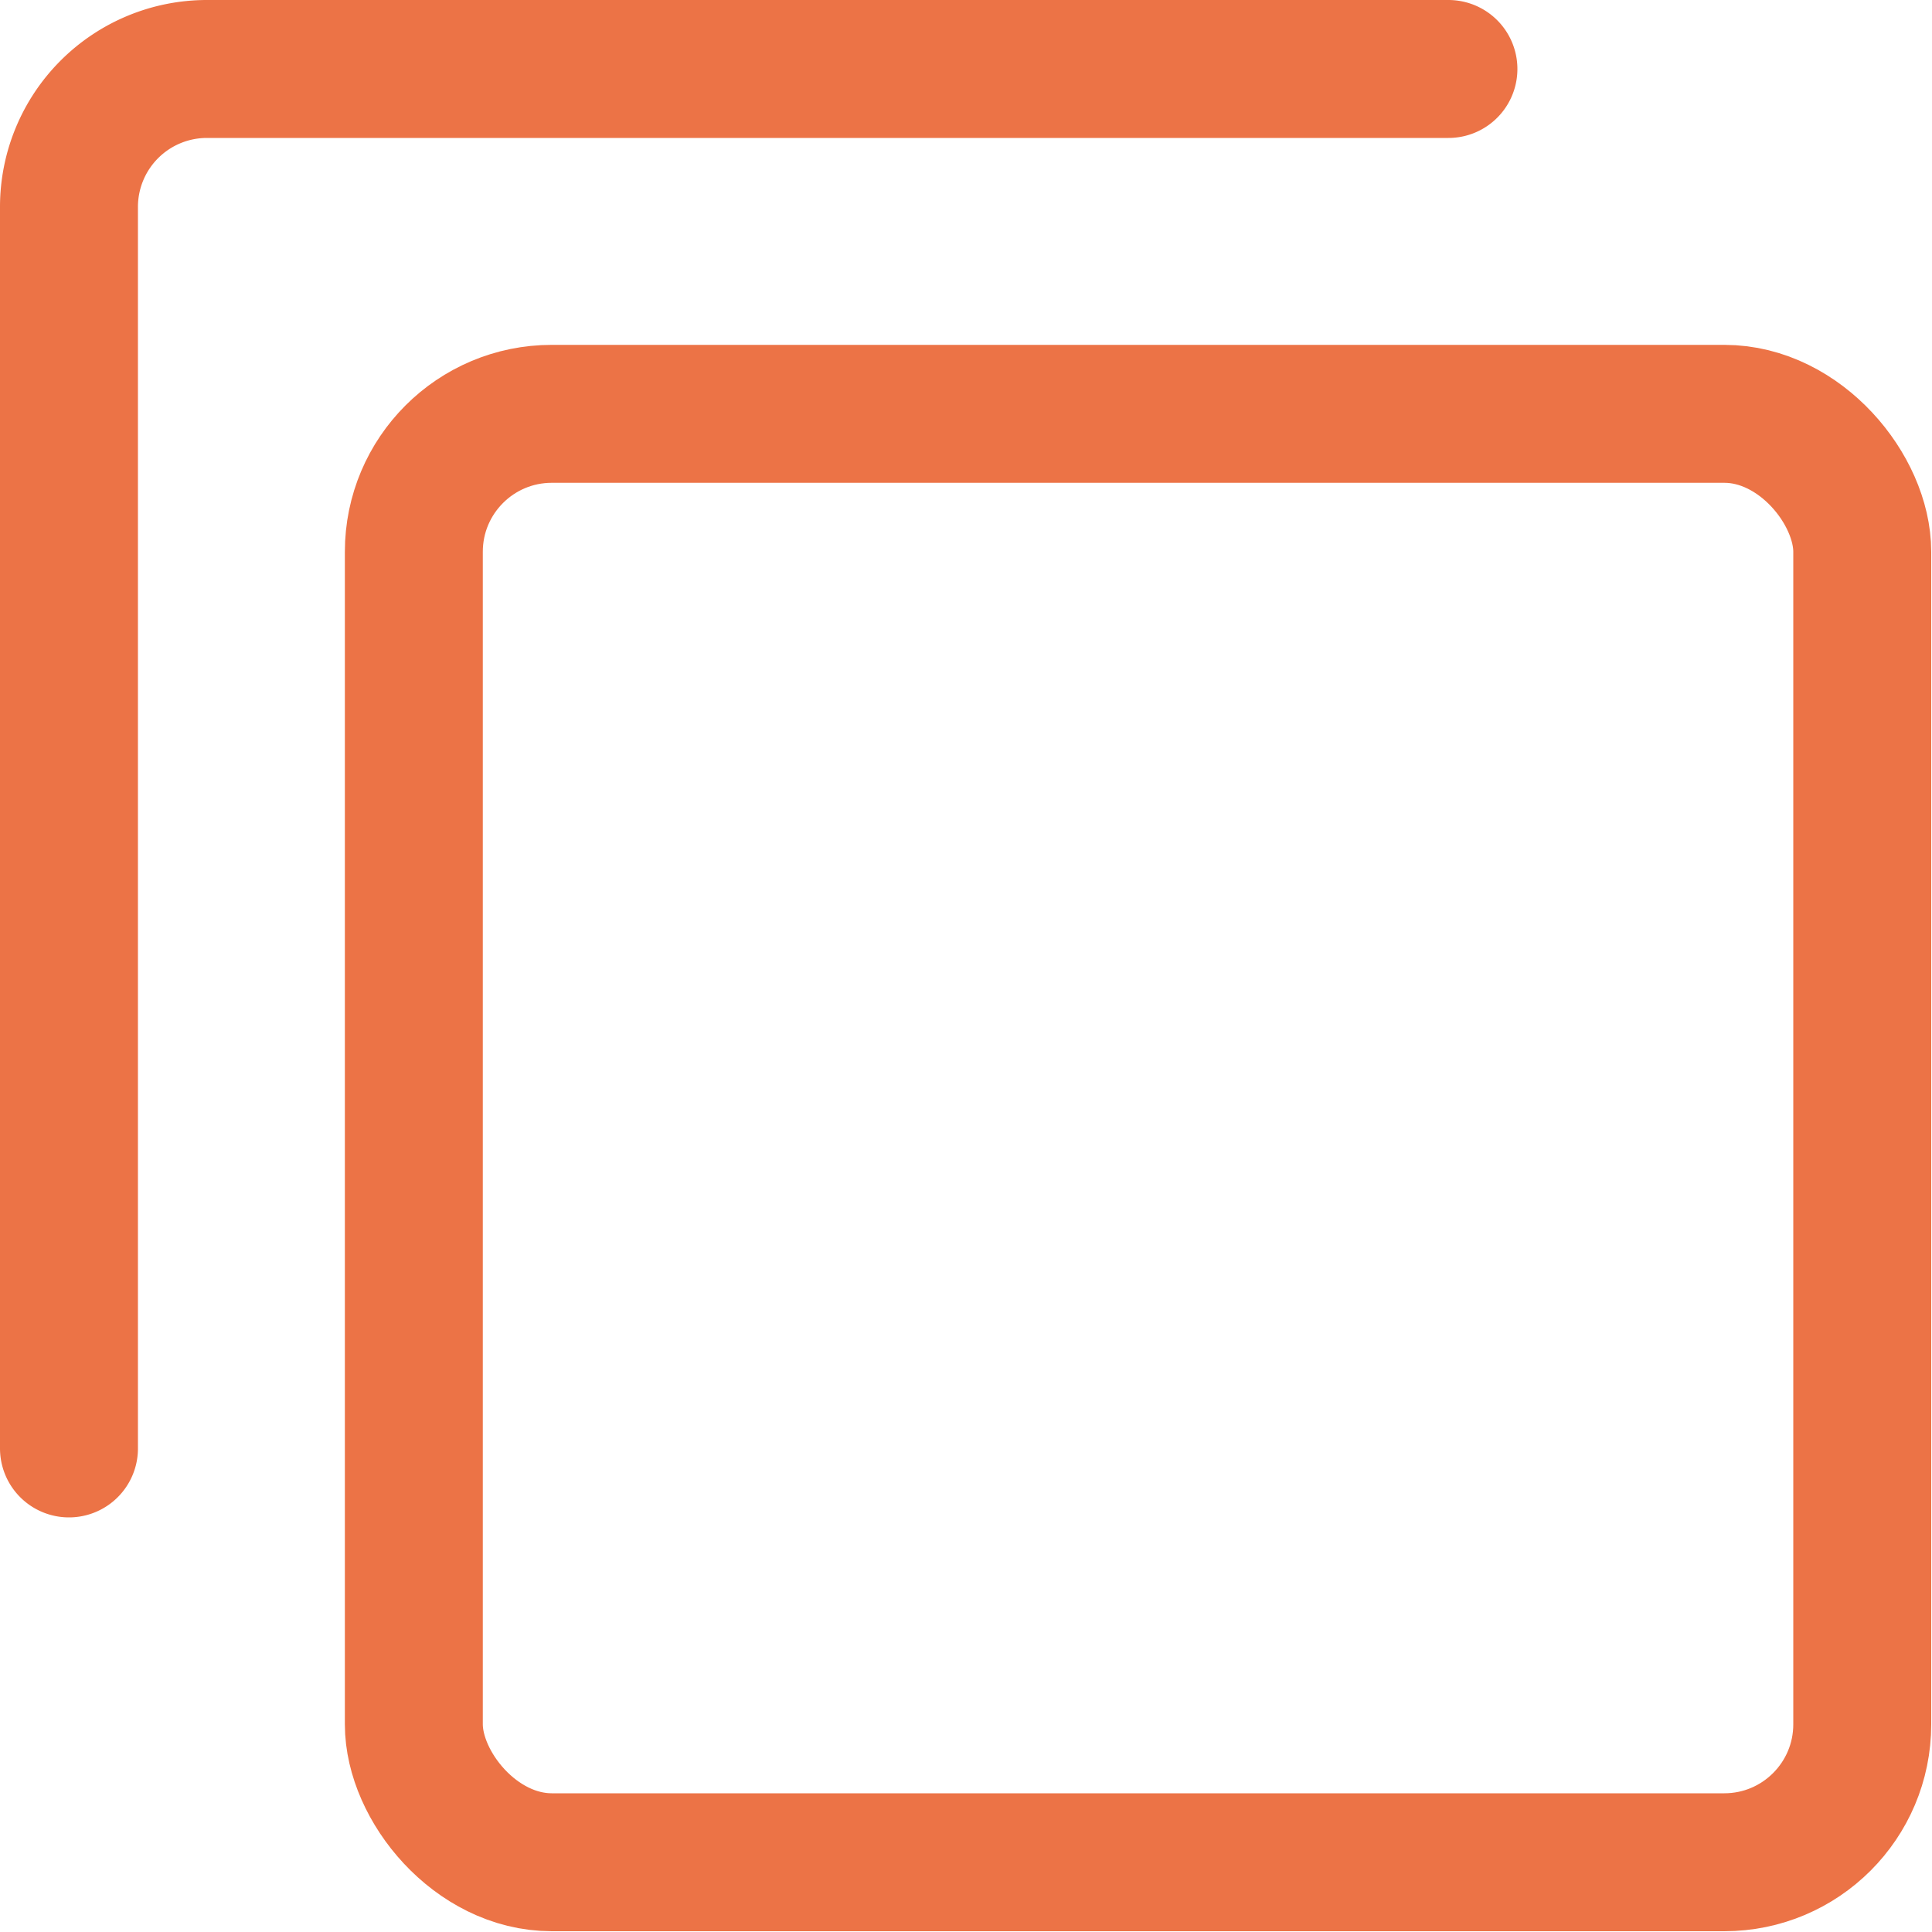 <svg xmlns="http://www.w3.org/2000/svg" viewBox="0 0 15 15">
  
<g transform="matrix(1.071,0,0,1.071,0,0)"><g>
    <rect x="3" y="3" width="10.5" height="10.5" rx="1" transform="translate(16.5 16.5) rotate(180)" style="fill: none;stroke: #ec7346;stroke-linecap: round;stroke-linejoin: round"></rect>
    <path d="M.5,10.5v-9a1,1,0,0,1,1-1h9" style="fill: none;stroke: #ec7346;stroke-linecap: round;stroke-linejoin: round"></path>
  </g></g></svg>